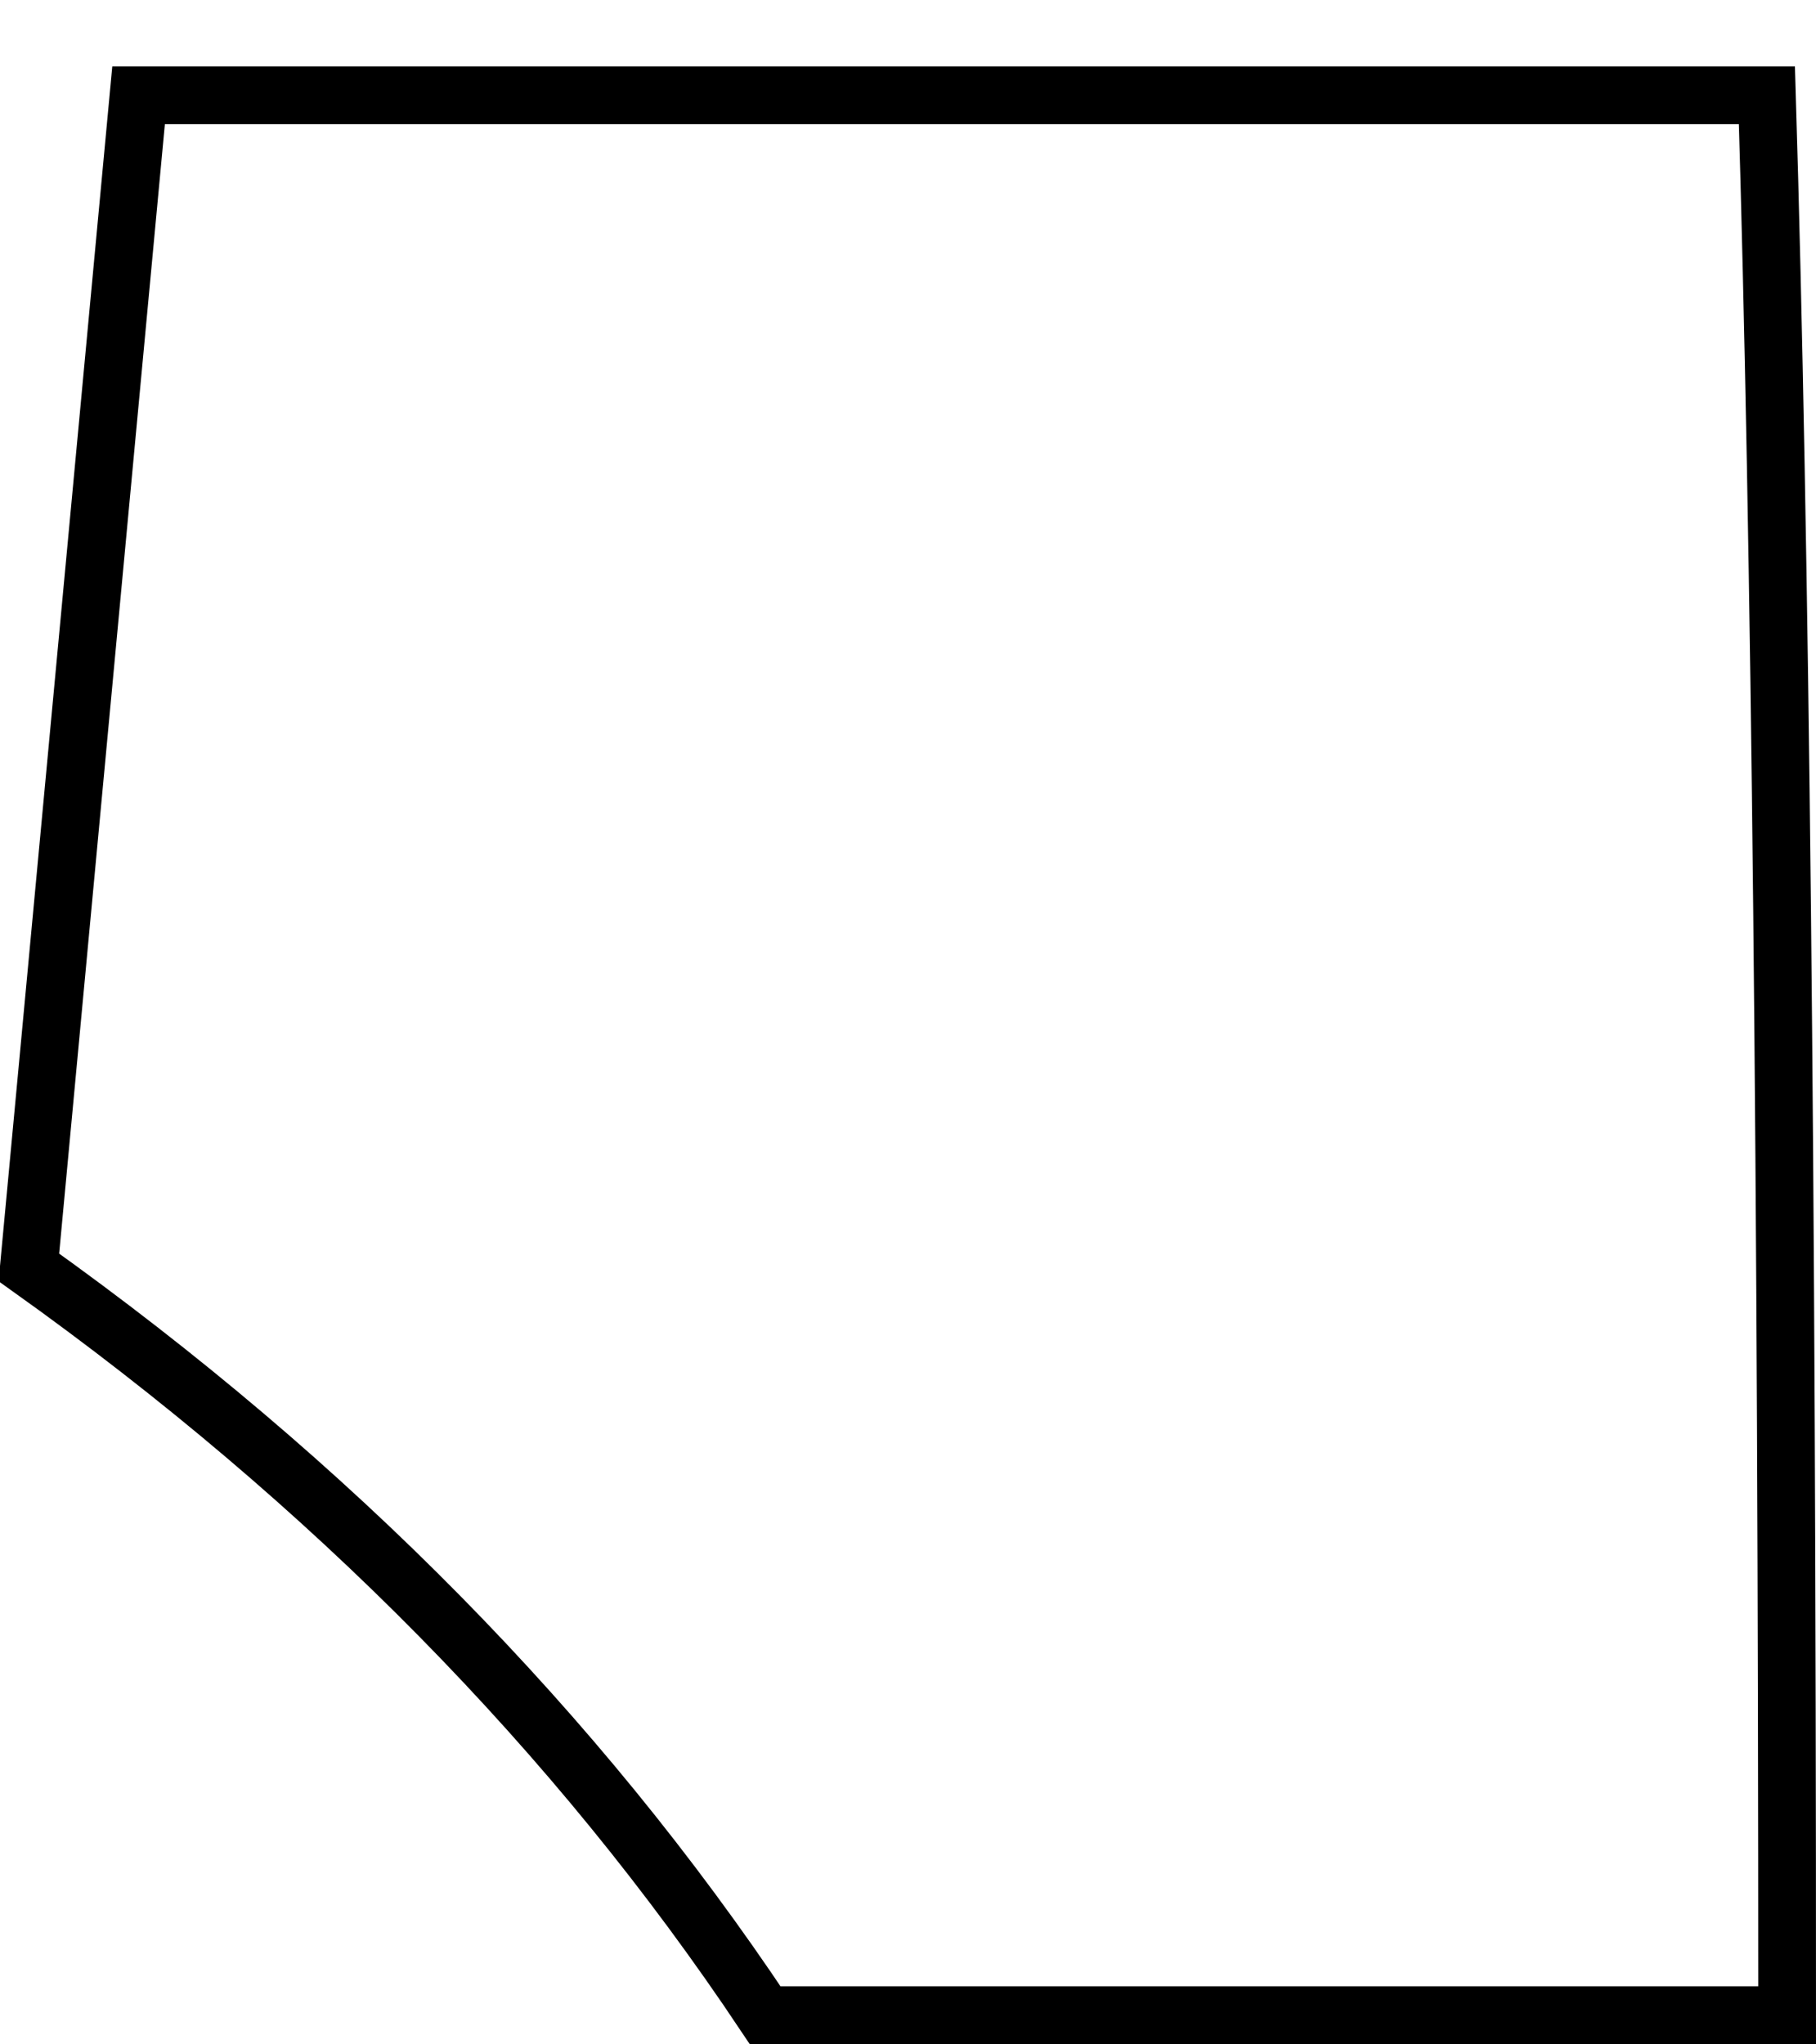 <?xml version="1.0" encoding="UTF-8" standalone="no"?>
<svg xmlns:xlink="http://www.w3.org/1999/xlink" height="35.4px" width="31.45px" xmlns="http://www.w3.org/2000/svg">
  <g transform="matrix(1.0, 0.0, 0.0, 1.0, 15.7, 18.25)">
    <path d="M15.25 16.65 L-2.45 16.65 Q-7.35 9.3 -15.2 3.7 L-13.3 -16.6 14.9 -16.6 Q15.25 -5.05 15.25 16.65" fill="#ffffff" fill-opacity="0.0" fill-rule="evenodd" stroke="none"/>
    <path d="M15.25 16.65 Q15.25 -5.05 14.9 -16.6 L-13.3 -16.6 -15.2 3.7 Q-7.35 9.3 -2.45 16.65 L15.25 16.65 Z" fill="none" stroke="#000000" stroke-linecap="butt" stroke-linejoin="miter-clip" stroke-miterlimit="10.0" stroke-width="1.0"/>
  </g>
</svg>

